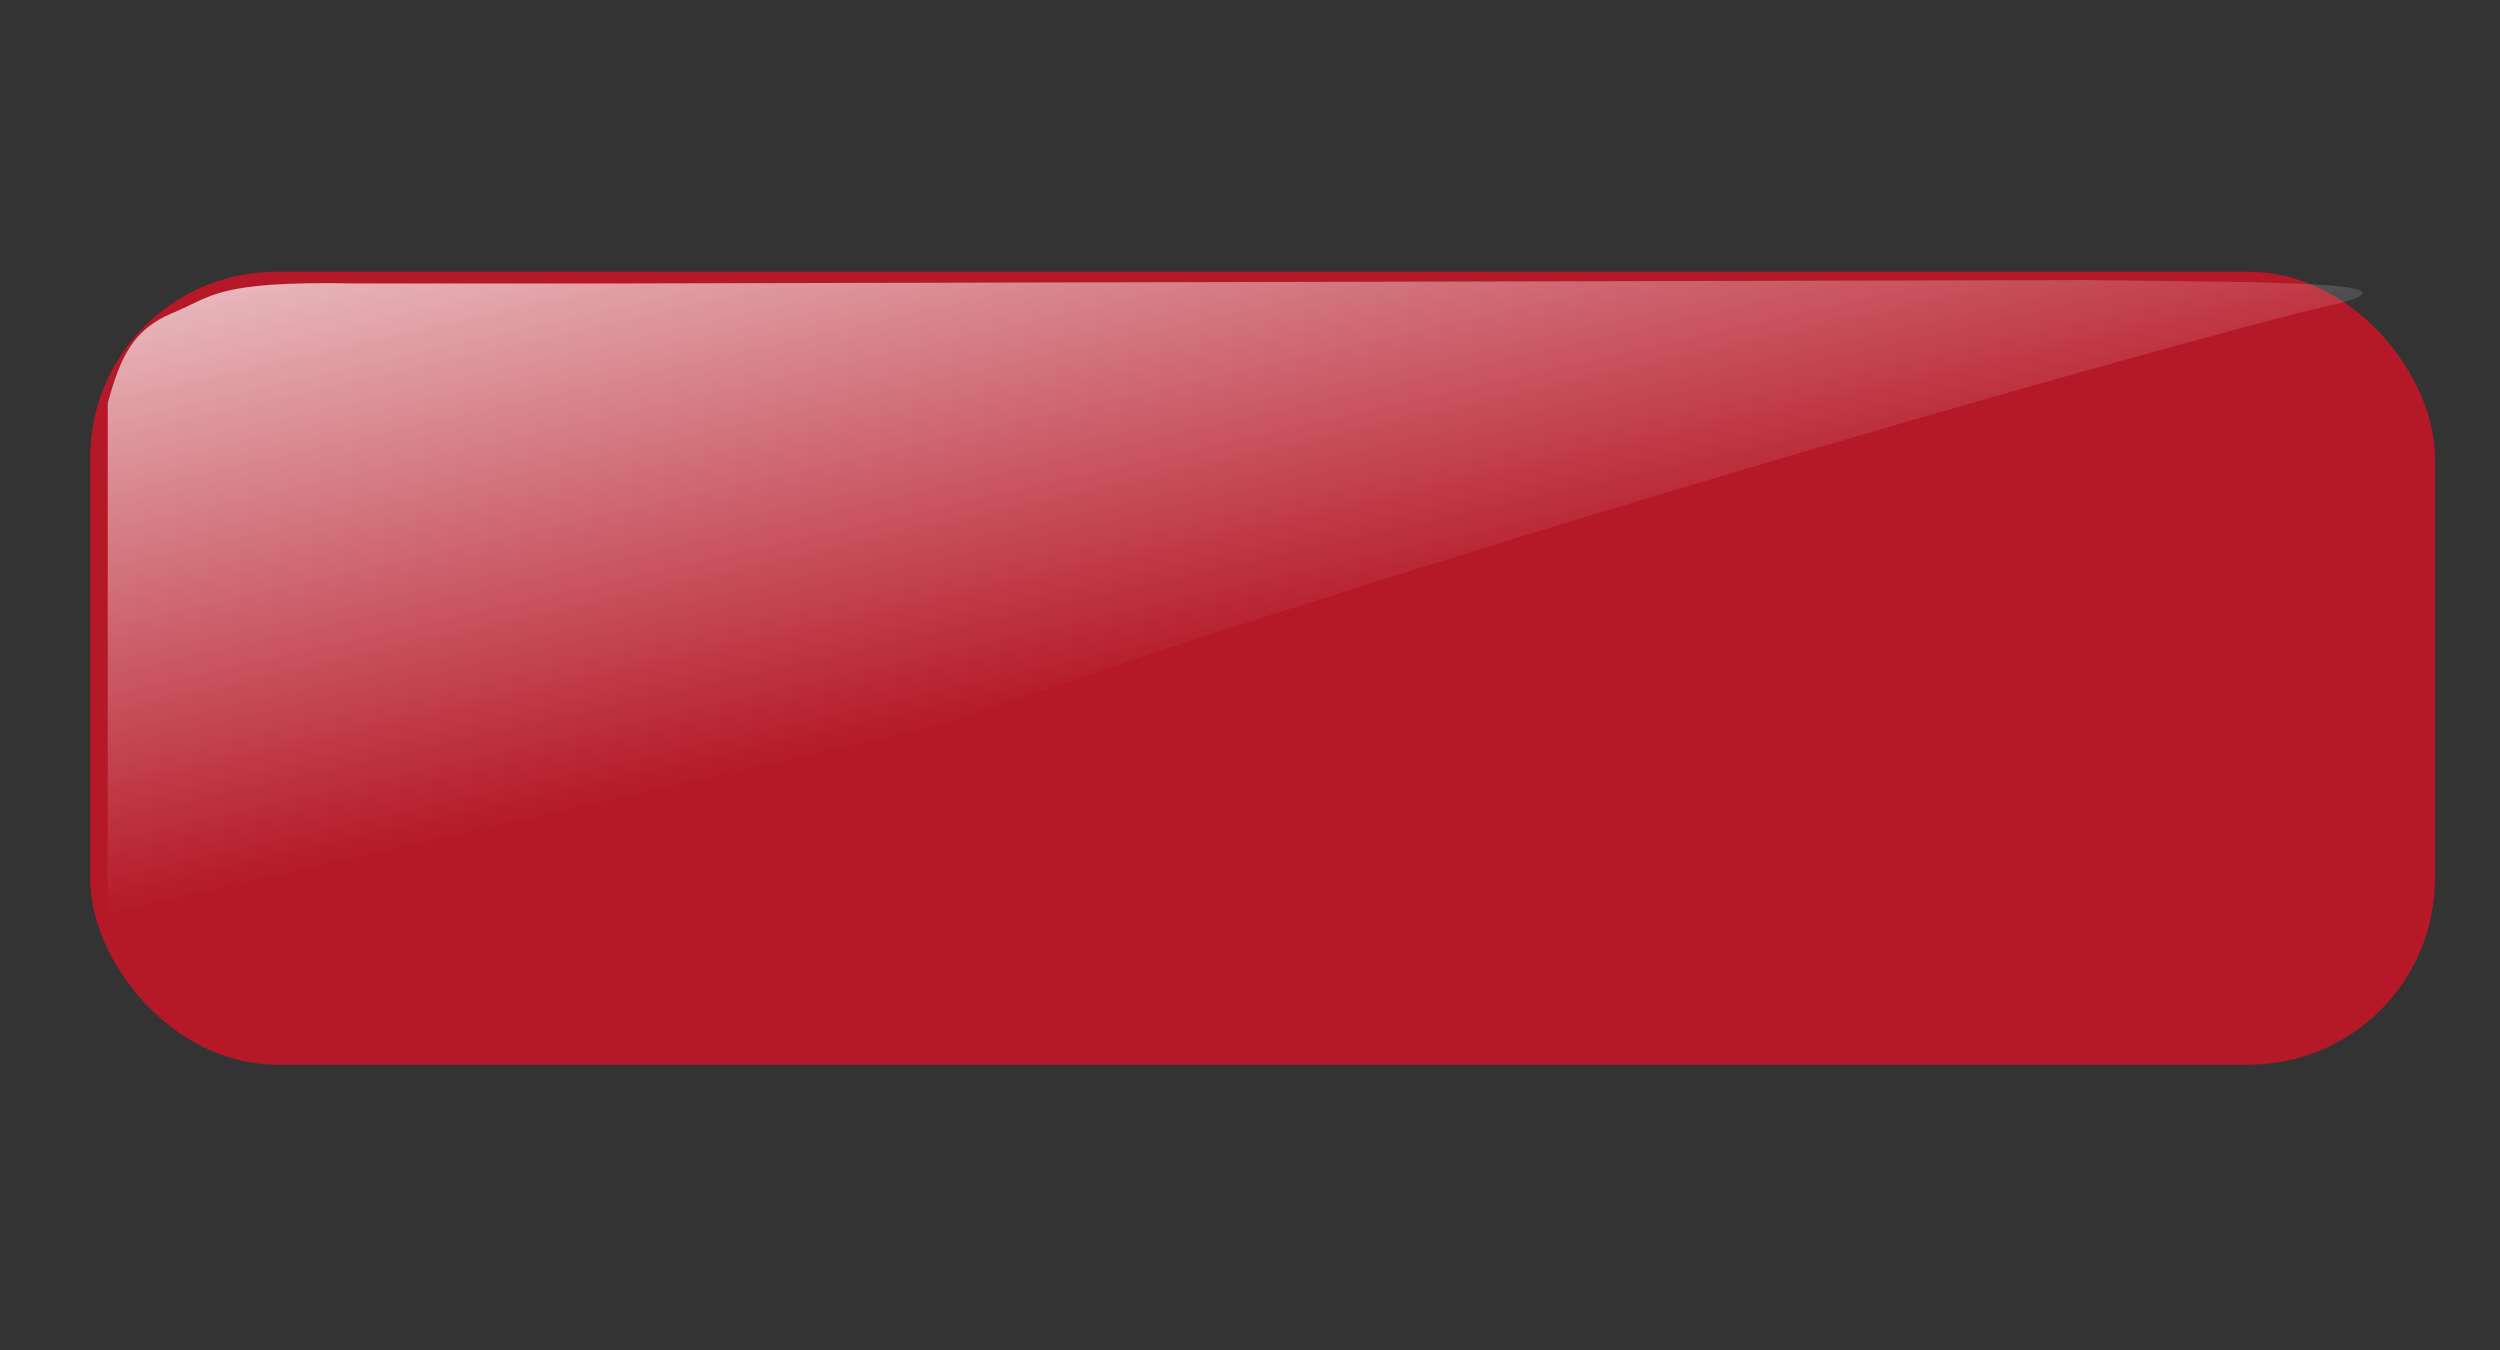 <?xml version="1.0"?><svg width="500" height="270" xmlns="http://www.w3.org/2000/svg" xmlns:xlink="http://www.w3.org/1999/xlink">
 <rect width="100%" height="100%" fill="#333333" stroke="none"/>
 <title>blank red button rect</title>
 <defs>
  <linearGradient id="linearGradient18943-8">
   <stop stop-color="#ffffff" id="stop18945-8" offset="0"/>
   <stop stop-color="#ffffff" stop-opacity="0" id="stop18947-2" offset="1"/>
  </linearGradient>
  <linearGradient xlink:href="#linearGradient18943-8" id="linearGradient3534" x1="-0.058" y1="-0.286" x2="0.5" y2="0.5"/>
 </defs>
 <g>
  <title>Layer 1</title>
  <g display="inline" id="layer1"/>
  <g display="inline" id="layer5">
   <rect fill="#b51927" ry="37.181" y="54.353" x="18.045" height="158.574" width="468.932" id="rect17756"/>
  </g>
  <path fill="url(#linearGradient3534)" id="rect17756-0" d="m124.843,56.69l292.716,-0.675c32.885,0.497 71.901,-0.017 47.148,5.383c-24.754,5.4 -373.942,102.574 -410.851,144.166c0,0 -32.308,-11.827 -32.308,-20.225l0,-104.716c2.529,-9.179 5.011,-14.749 13.045,-18.063c8.033,-3.313 8.646,-6.395 36.37,-5.871l66.352,0l-12.472,0l0,0l0,0l0,0z"/>
 </g>
</svg>